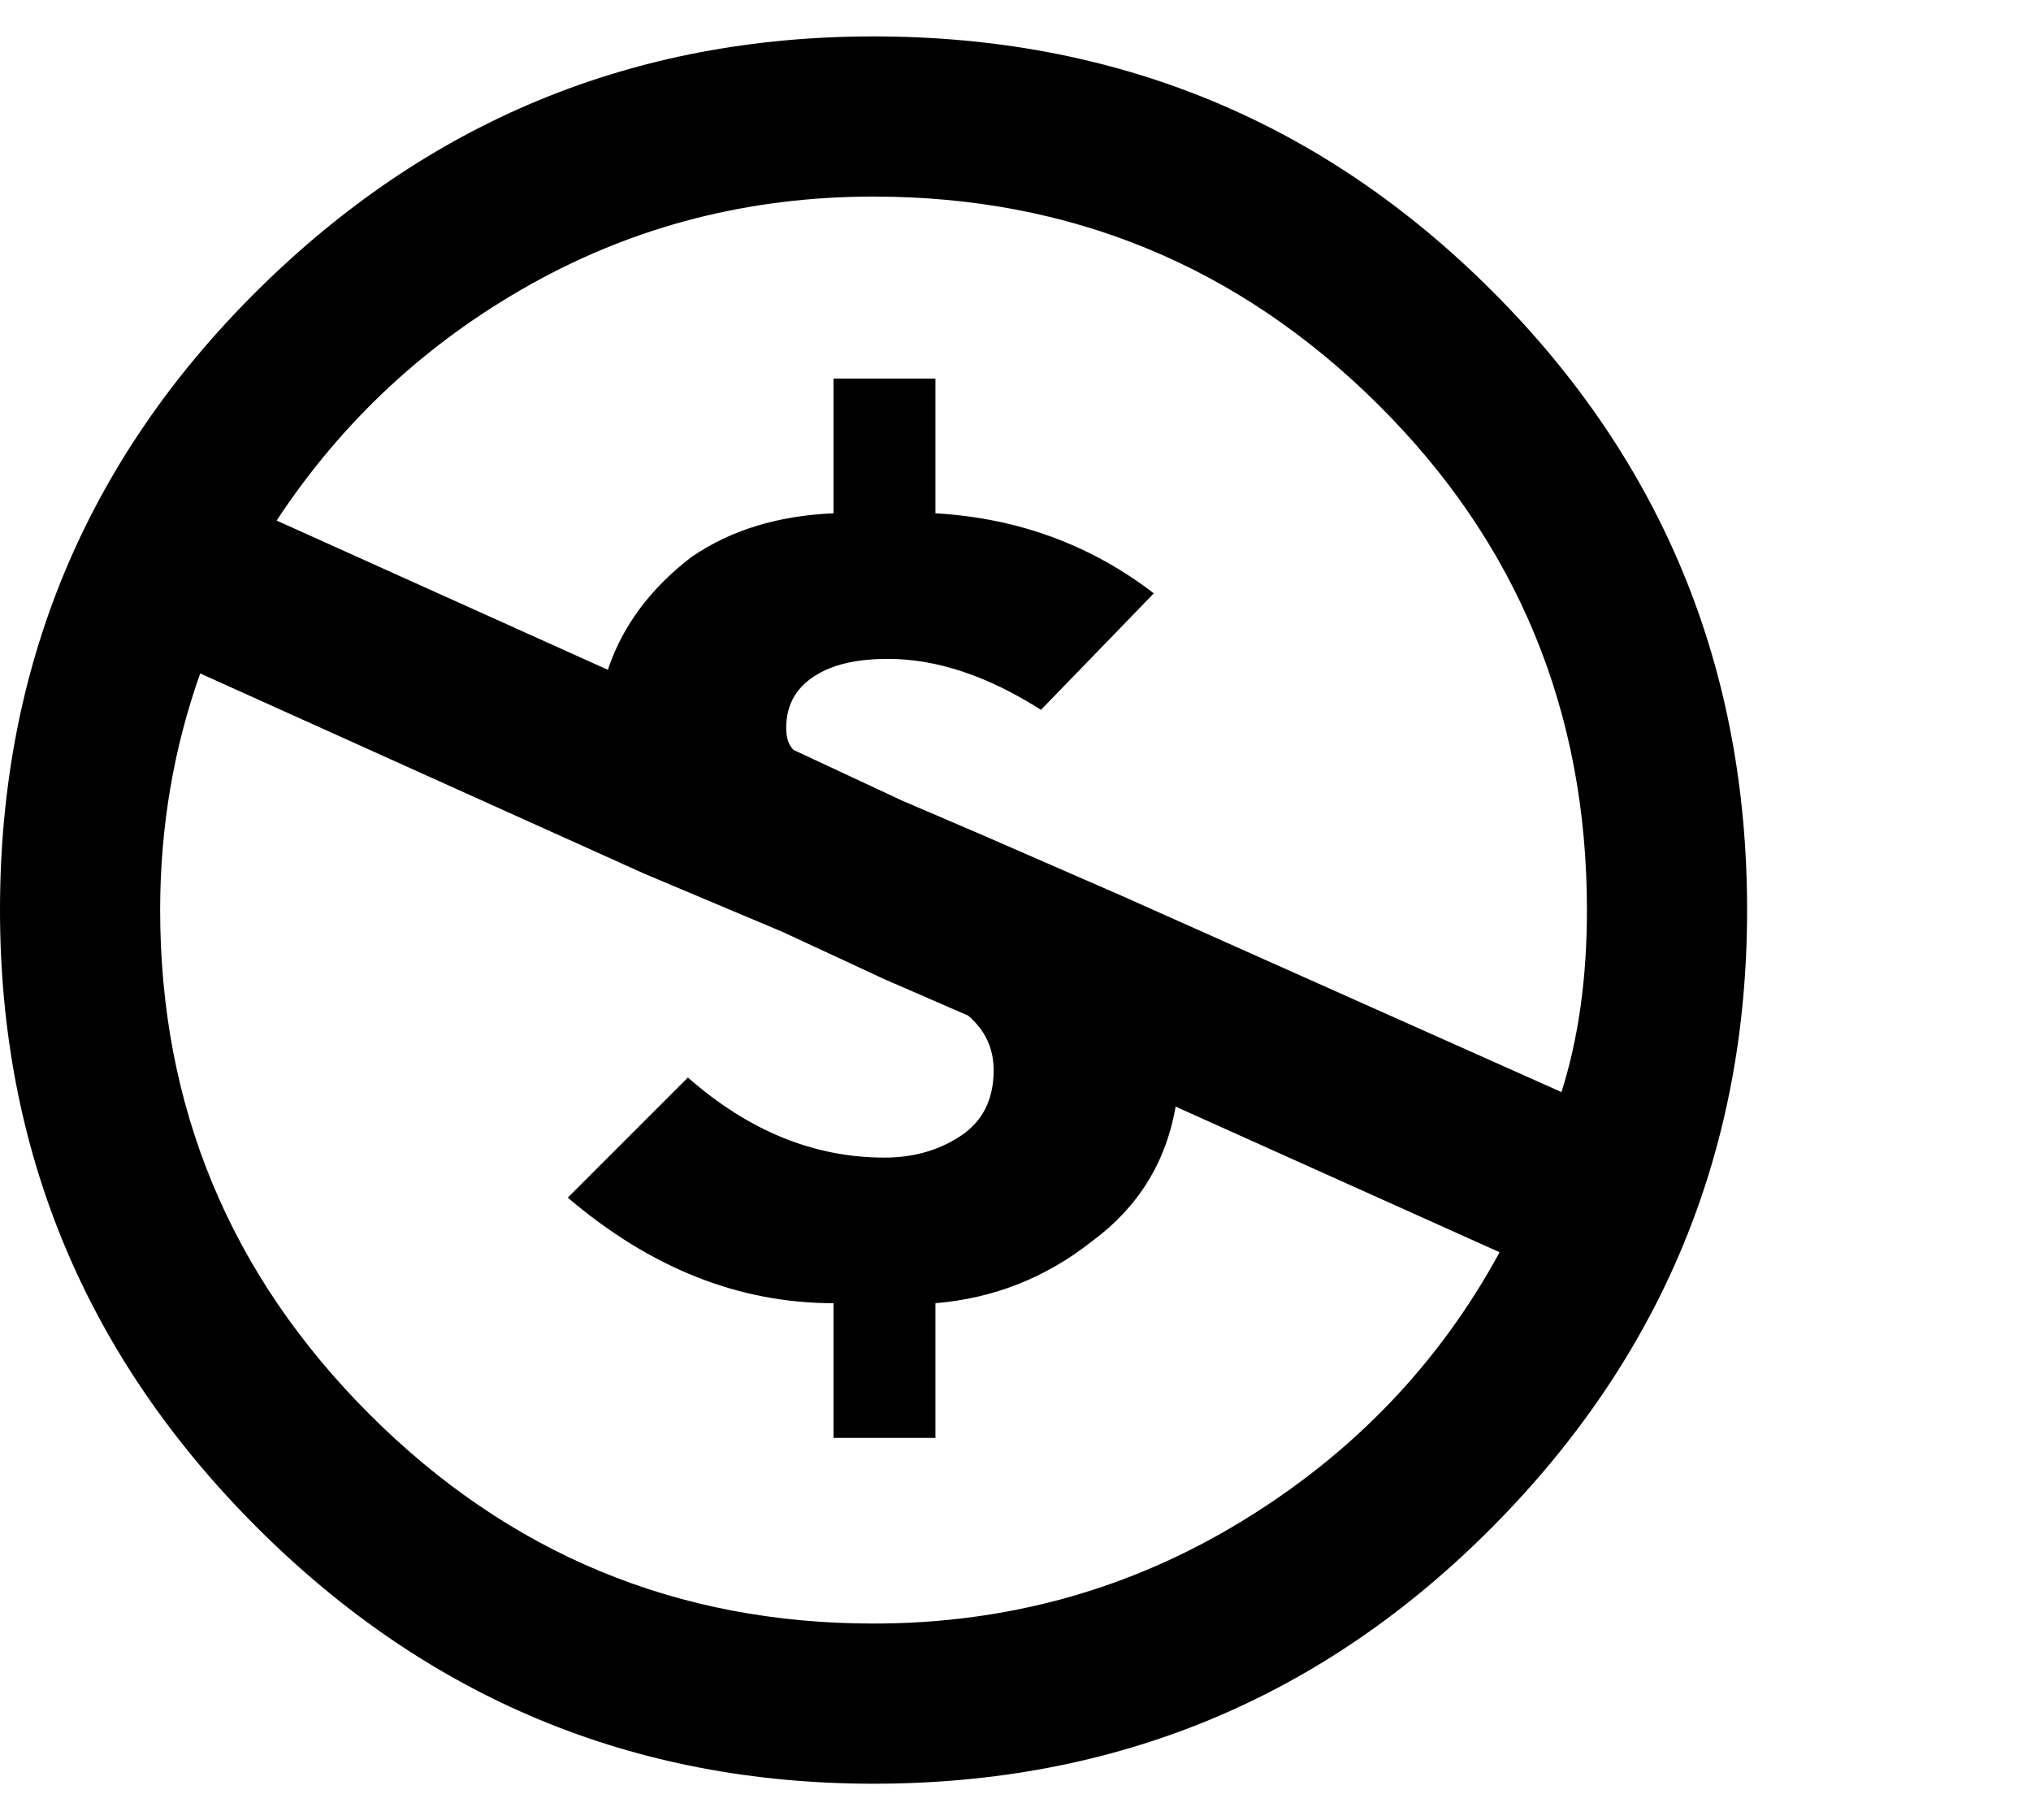 <svg height="1000" width="1116" xmlns="http://www.w3.org/2000/svg"><path d="M480 20q200 0 340 140t140 340q0 198-140 339t-340 141q-198 0-339-141t-141-339q0-200 141-340t339-140zm-370 350q-22 62-22 130 0 162 115 277t277 115q110 0 202-56t142-148l-178-80q-8 46-46 74-38 30-86 34l0 74l-56 0l0-74q-78 0-146-58l66-66q50 44 108 44 24 0 42-12t18-36q0-18-14-30l-46-20-56-26-76-32zm506 122l242 108q14-44 14-100 0-164-115-278t-277-114q-102 0-188 48t-140 130l182 82q12-36 46-62 32-22 78-24l0-74l56 0l0 74q68 4 120 44l-62 64q-44-28-84-28-24 0-38 8-18 10-18 30 0 8 4 12l60 28 42 18z"/></svg>